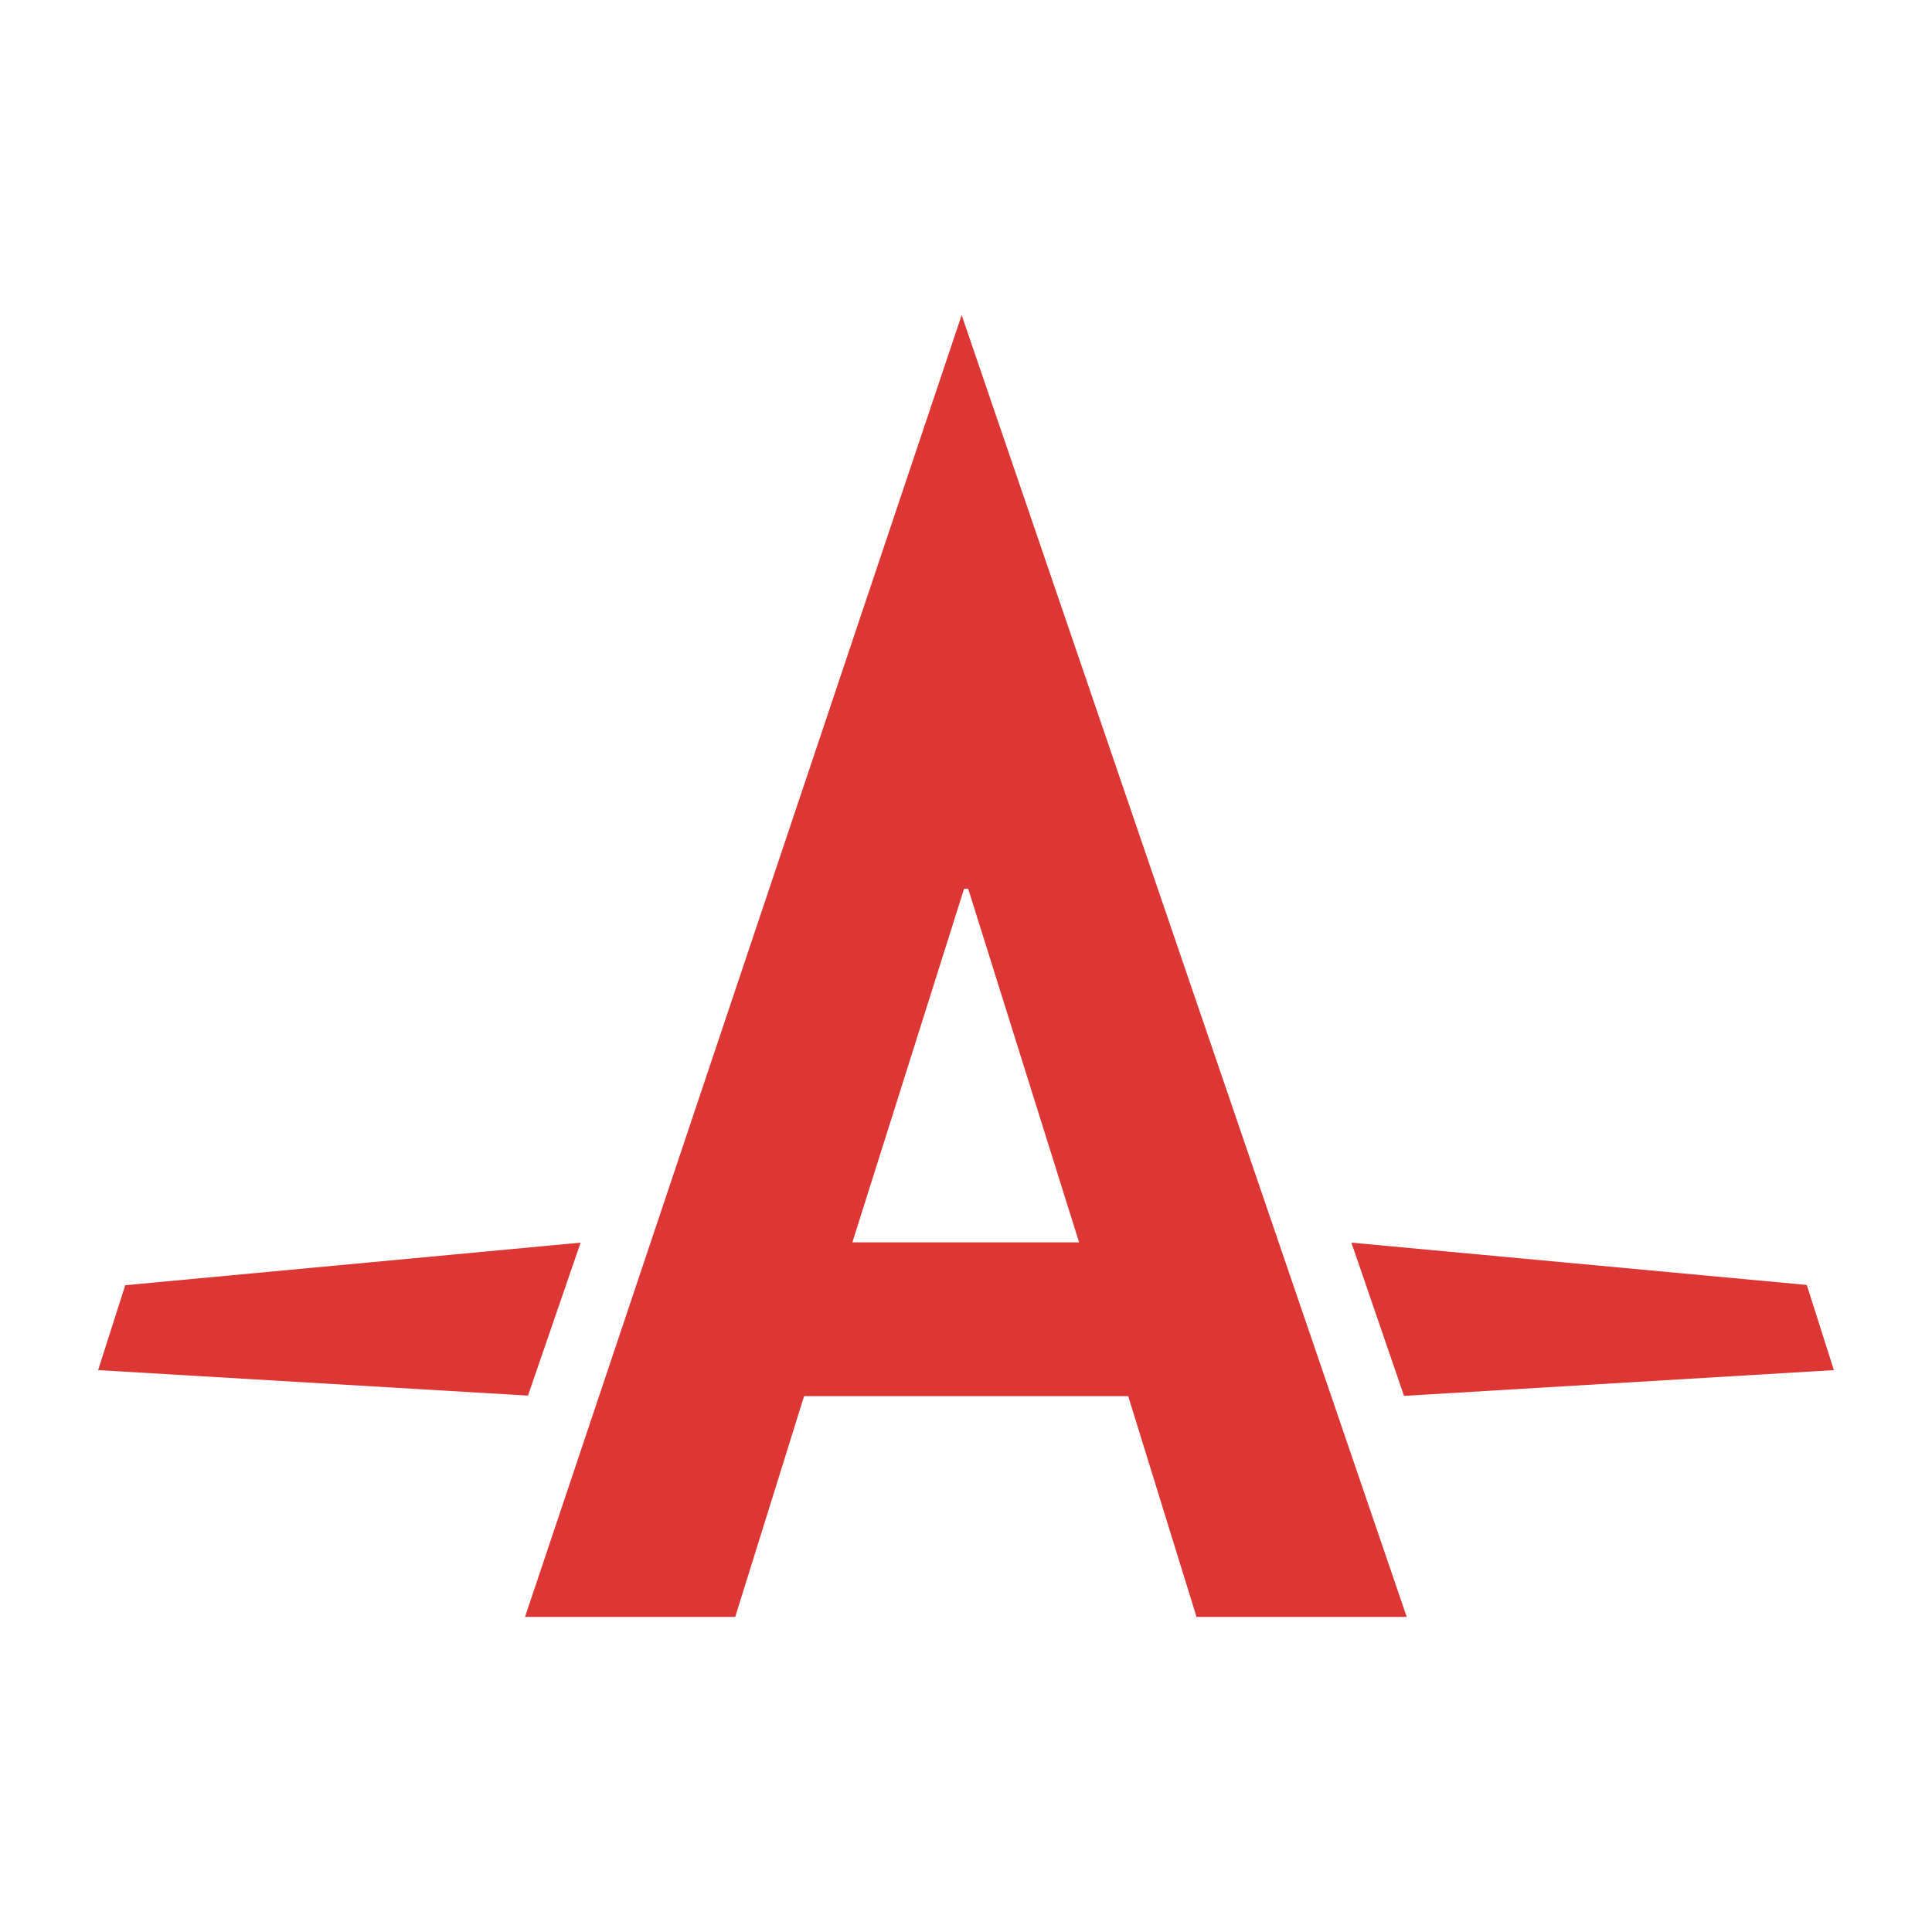 <?xml version="1.0" ?><!DOCTYPE svg  PUBLIC '-//W3C//DTD SVG 1.1//EN'  'http://www.w3.org/Graphics/SVG/1.1/DTD/svg11.dtd'><svg height="512px" style="enable-background:new 0 0 512 512;" version="1.1" viewBox="0 0 512 512" width="512px" xml:space="preserve" xmlns="http://www.w3.org/2000/svg" xmlns:xlink="http://www.w3.org/1999/xlink"><g id="_x33_3-autoprefixer"><g><g><polygon points="153.865,329.311 33.188,340.598 26.001,363.094 139.922,369.85    " style="fill:#DD3735;"/><polygon points="485.999,363.094 478.811,340.523 358.134,329.311 372.077,369.92    " style="fill:#DD3735;"/><path d="M139.132,428.5h55.703l18.257-58.506h85.889l18.113,58.506h55.703L254.85,83.5L139.132,428.5z      M256.575,235.515l29.396,93.725h-60.086l29.612-93.725H256.575z" style="fill:#DD3735;"/></g></g></g><g id="Layer_1"/></svg>